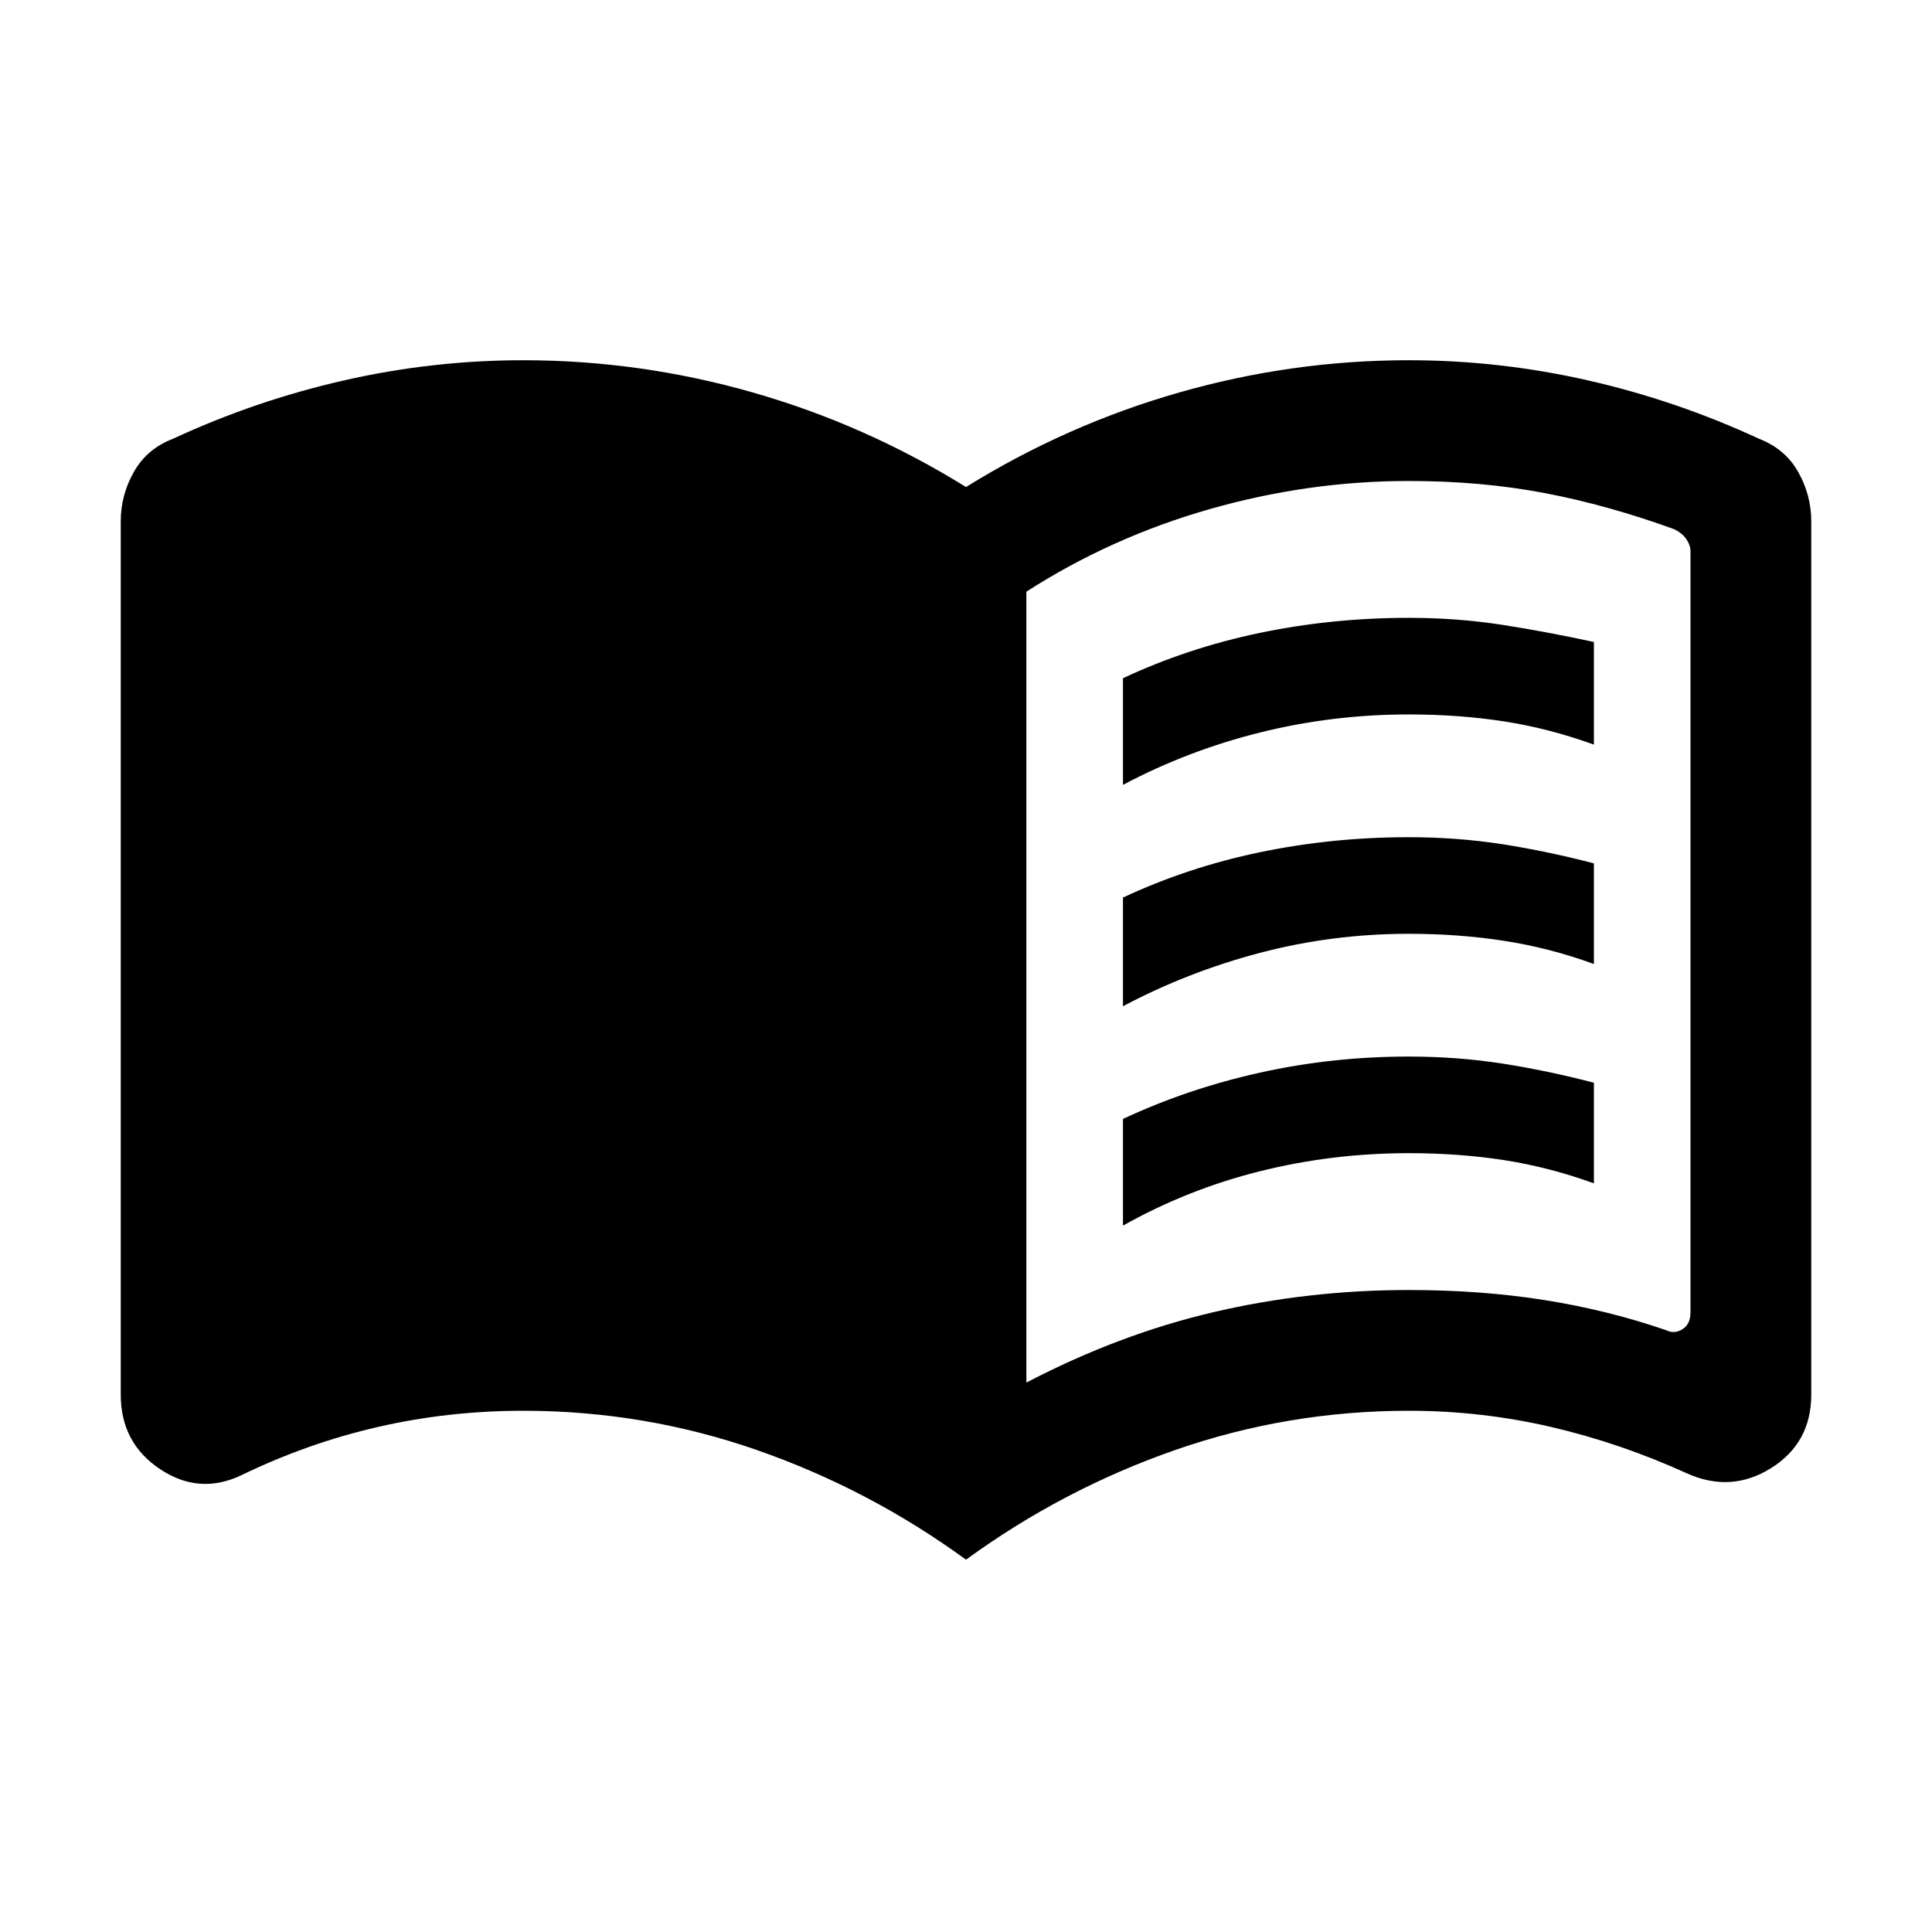 <svg xmlns="http://www.w3.org/2000/svg" viewBox="0 0 24 24"><path d="M13.95 9.75V8.425q.8-.375 1.7-.563.9-.187 1.85-.187.6 0 1.163.087.562.088 1.137.213V9.25q-.55-.2-1.112-.288-.563-.087-1.188-.087-.95 0-1.85.225-.9.225-1.7.65Zm0 5.475V13.9q.8-.375 1.7-.575.9-.2 1.85-.2.6 0 1.163.087.562.088 1.137.238v1.25q-.55-.2-1.112-.288-.563-.087-1.188-.087-.95 0-1.85.225-.9.225-1.7.675Zm0-2.725v-1.35q.8-.375 1.7-.563.9-.187 1.85-.187.6 0 1.163.087.562.088 1.137.238v1.25q-.55-.2-1.112-.287-.563-.088-1.188-.088-.95 0-1.85.237-.9.238-1.7.663Zm-1.2 4.675q1.15-.6 2.325-.875 1.175-.275 2.425-.275.9 0 1.688.125.787.125 1.512.375.1.05.2-.013.1-.062.1-.212V6.85q0-.075-.05-.15t-.15-.125q-.825-.3-1.612-.45-.788-.15-1.688-.15-1.25 0-2.475.35T12.75 7.35Zm-.75 2.2q-1.2-.875-2.6-1.363-1.4-.487-2.9-.487-.925 0-1.8.2t-1.7.6q-.525.25-1.012-.075-.488-.325-.488-.925V6.475q0-.325.163-.613.162-.287.487-.412 1.025-.475 2.125-.725t2.225-.25q1.45 0 2.85.4 1.4.4 2.65 1.175 1.25-.775 2.65-1.175t2.85-.4q1.125 0 2.225.25t2.125.725q.325.125.487.412.163.288.163.613v10.85q0 .6-.5.913-.5.312-1.05.062-.825-.375-1.687-.575-.863-.2-1.763-.2-1.5 0-2.9.487-1.4.488-2.6 1.363Z"/></svg>